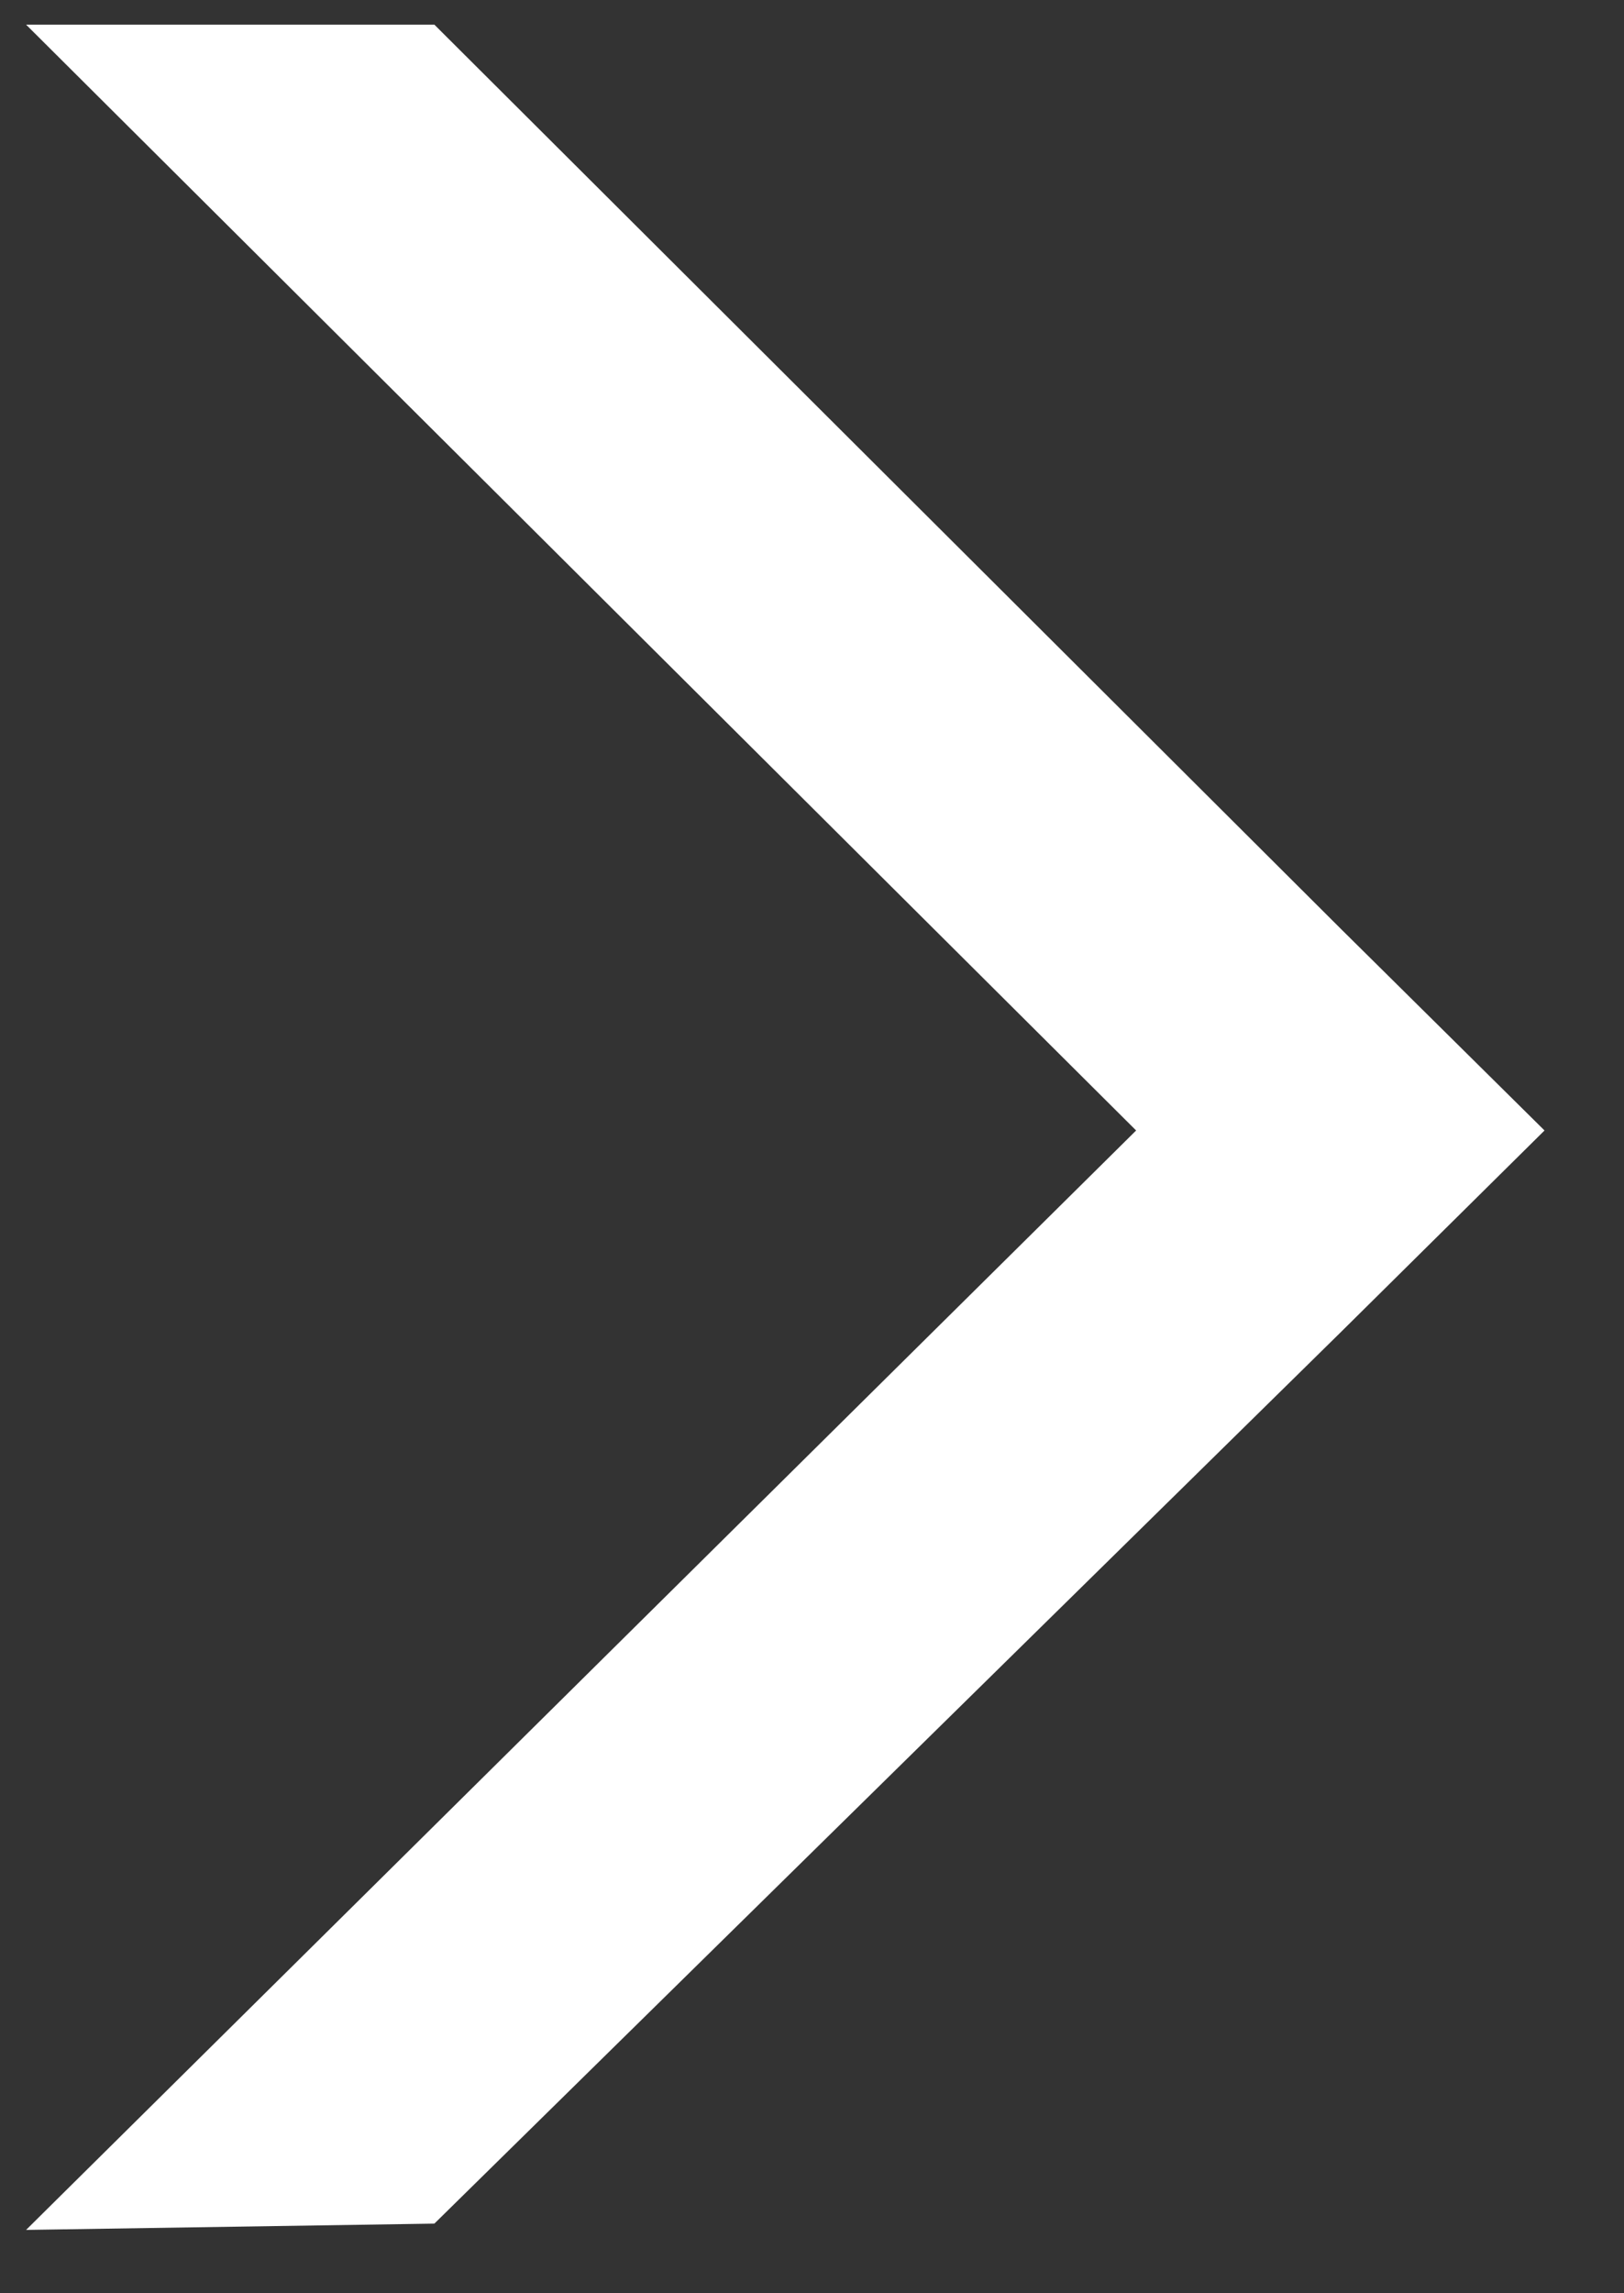 <svg width="17" height="24" viewBox="0 0 17 24" fill="none" xmlns="http://www.w3.org/2000/svg">
<rect x="0" y="0" width="17" height="24" fill="#333333" stroke="none"/>
<g clip-path="url(#clip0_222_1165)">
<path d="M14.03 9.715L4.547 0.258H0.273L11.893 11.831L0.273 23.337L4.547 23.271L14.03 13.947L16.168 11.831L14.03 9.715Z" fill="white"/>
</g>
<defs>
<clipPath id="clip0_222_1165">
<rect width="15.894" height="23.079" fill="white" transform="translate(0.273 0.258)"/>
</clipPath>
</defs>
</svg>
